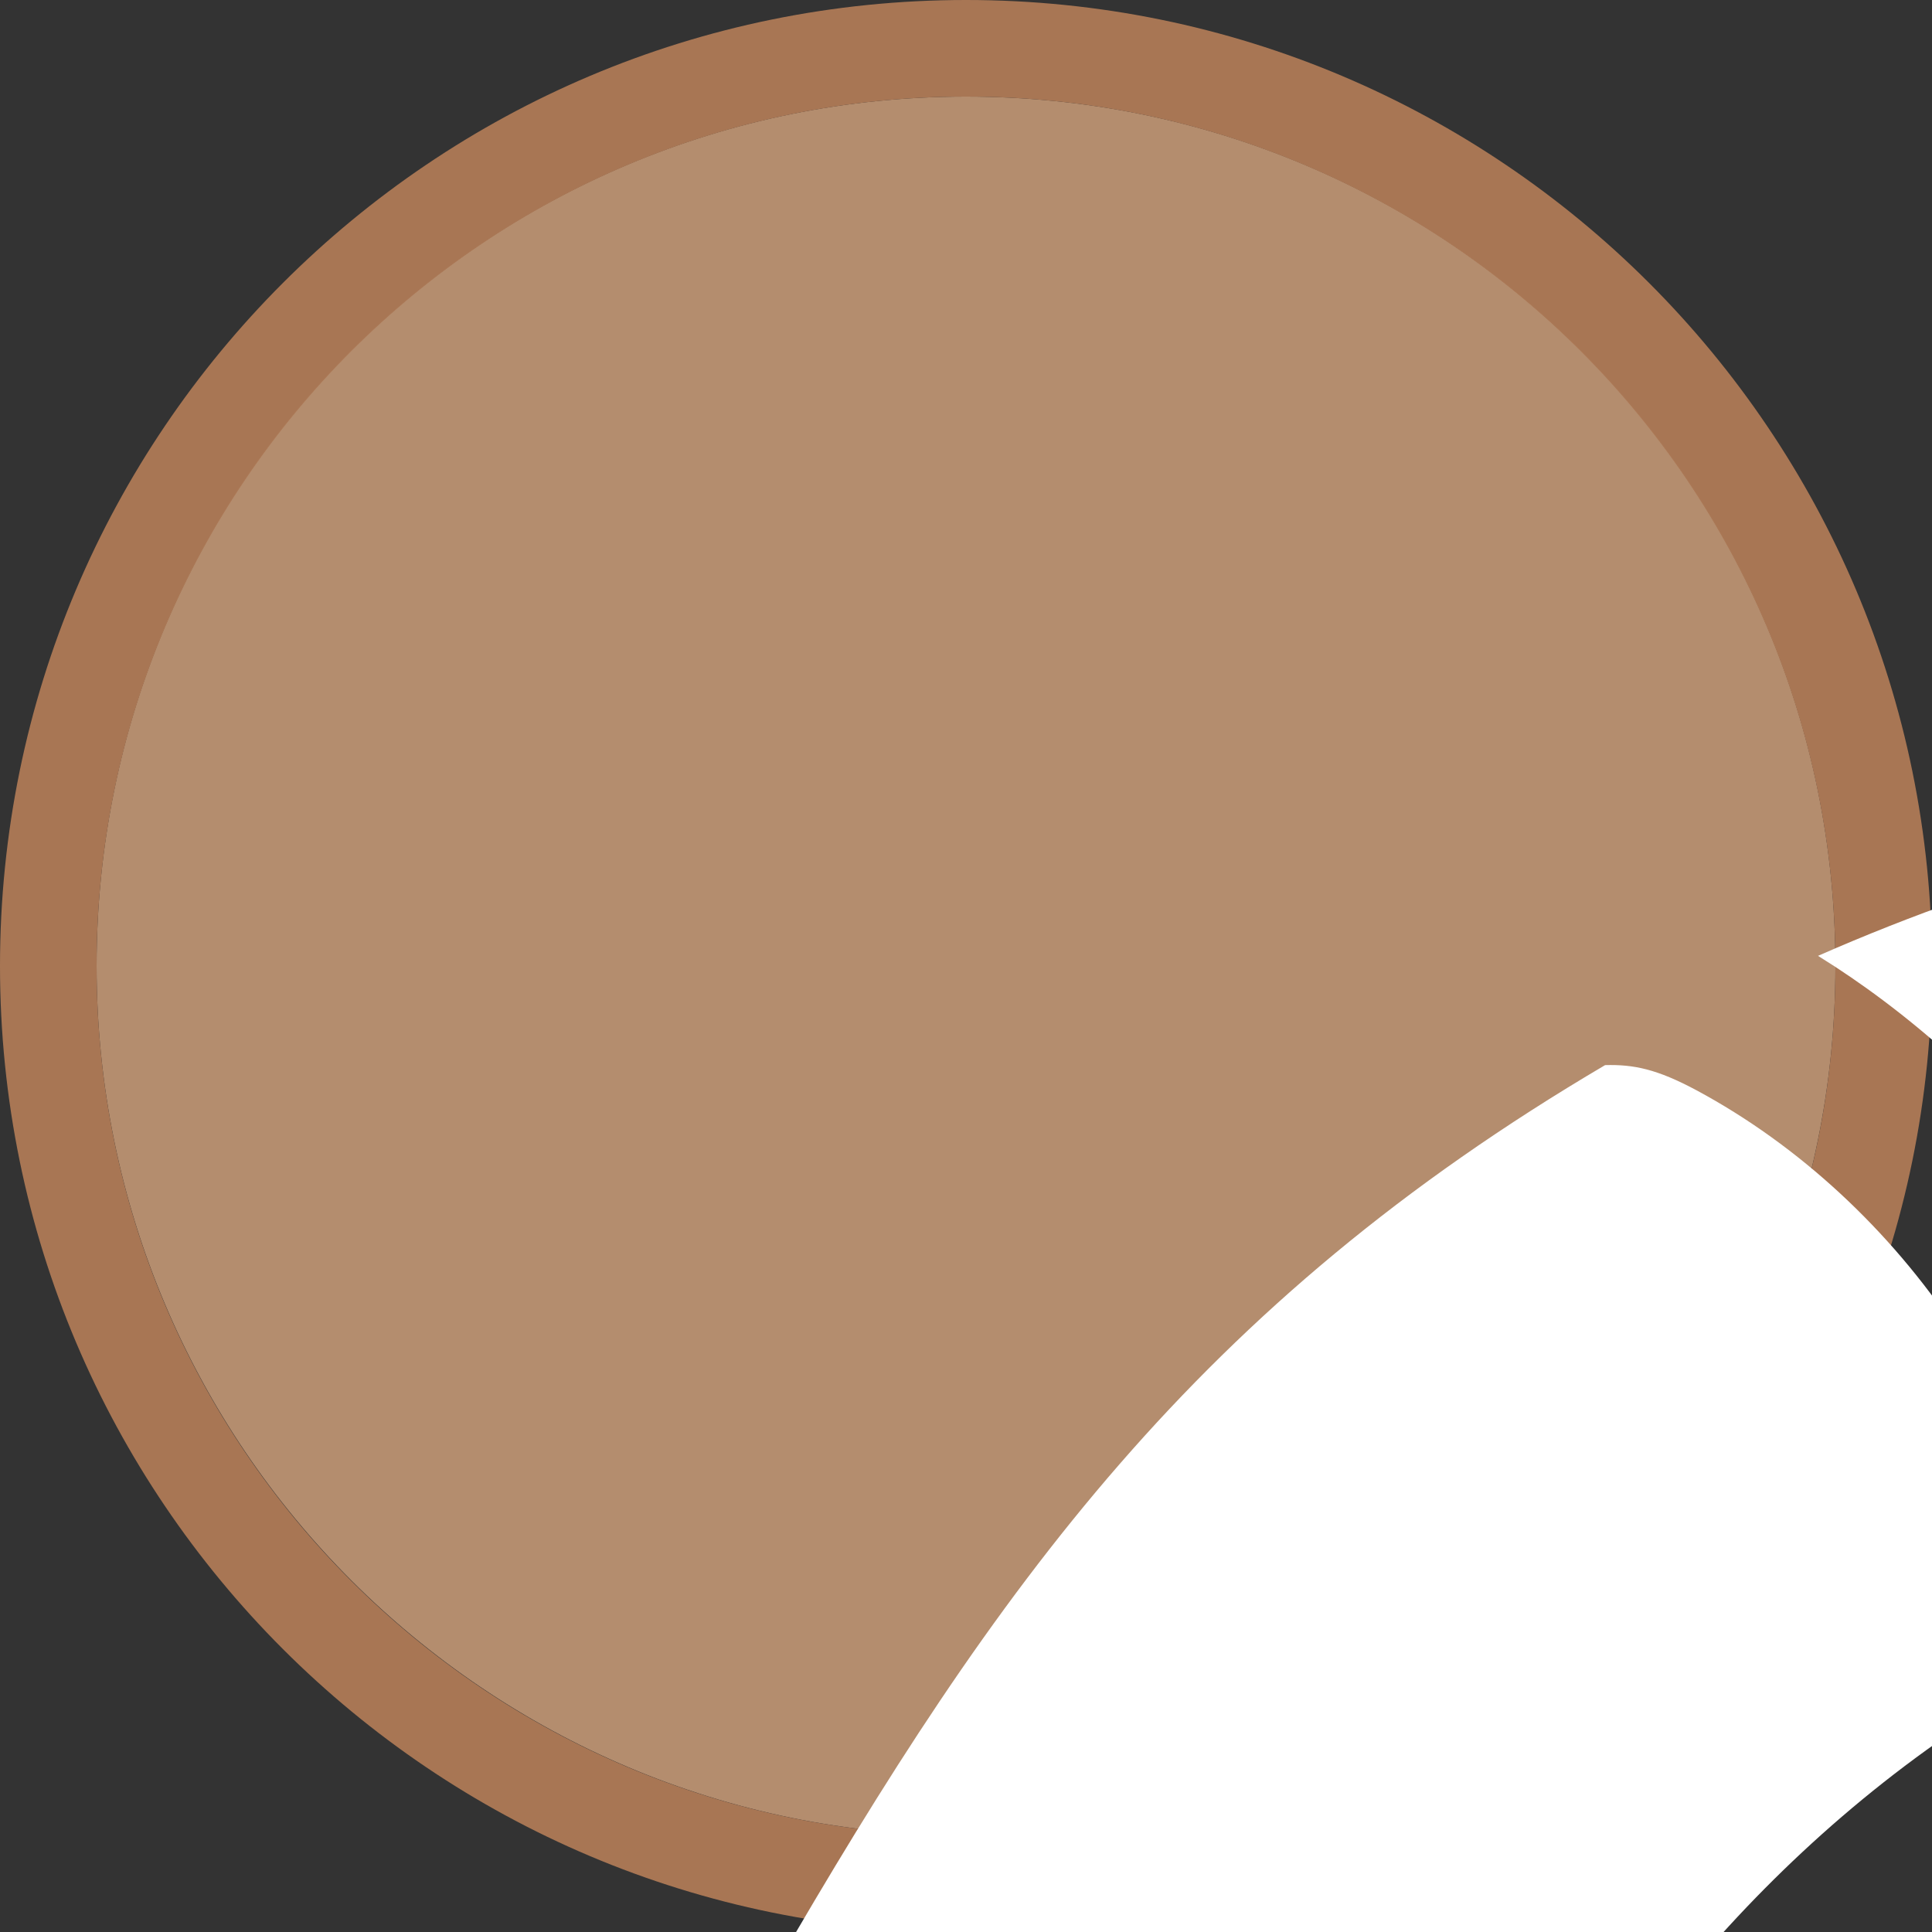 <svg width="40" height="40" viewBox="0 0 40 40" fill="none" xmlns="http://www.w3.org/2000/svg" >

<rect x="0" y="0" width="40" height="40" fill="#333333" stroke="none"/>

<g transform="translate(0, 0) scale(2 2) "> 

<g clip-path="url(#clip0)">
<path opacity="0.958" d="M9.999 1C14.963 1 19 5.002 19 10C19 14.966 14.963 19 9.999 19C5.037 19 1 14.966 1 10C1 5.002 5.037 1 9.999 1Z" fill="#BA9171"/>
<path opacity="0.95" fill-rule="evenodd" clip-rule="evenodd" d="M10 19C14.971 19 19 14.971 19 10C19 5.029 14.971 1 10 1C5.029 1 1 5.029 1 10C1 14.971 5.029 19 10 19ZM10 20C15.523 20 20 15.523 20 10C20 4.477 15.523 0 10 0C4.477 0 0 4.477 0 10C0 15.523 4.477 20 10 20Z" fill="#AF7A57"/>
</g>
<defs>
<clipPath id="clip0">
<path d="M0 0H20V20H0V0Z" fill="white"/>
</clipPath>
</defs>

</g>


<g transform="translate(8, 8) scale(2 2) "> 

<path d="M14.82 5.895C16.6 6.995 18.785 9.271 19.181 12.415C21.878 11.444 24.9 11.303 27.705 11.872C29.161 9.608 28.863 6.351 27.366 4.167C23.136 3.687 18.731 4.174 14.82 5.895ZM29.637 4.537C30.45 6.439 31.085 9.516 29.537 12.377C32.197 13.314 34.133 14.974 35.41 16.959C38.346 16.224 39.861 13.631 39.728 10.709C37.434 7.788 34.178 5.524 29.637 4.537ZM12.616 7.026C8.401 9.508 6.312 12.415 4 16.414C5.008 17.332 7.444 18.877 11.553 19.325C12.763 16.982 14.644 14.682 17.401 13.204C17.326 10.782 15.682 8.426 13.563 7.287C13.153 7.067 12.912 7.018 12.616 7.026ZM41.347 13.167C40.846 15.346 39.342 17.653 36.295 18.61C37.285 20.881 37.559 23.379 37.345 25.71C39.835 26.249 43.441 24.417 43.922 21.825C43.636 18.823 42.806 15.819 41.347 13.167ZM24.314 13.844C22.463 13.84 20.894 14.144 19.557 14.671C21.038 15.297 22.298 16.465 22.876 17.887C23.833 17.615 24.855 17.526 25.905 17.663C26.015 16.507 25.581 14.736 24.429 13.847C24.391 13.847 24.352 13.844 24.314 13.844ZM26.358 13.971C27.183 15.249 27.462 16.753 27.28 17.97C28.21 18.267 29.137 18.758 29.872 19.334C30.495 18.183 30.703 16.913 30.045 15.016C29.017 14.511 27.798 14.149 26.358 13.971ZM17.49 15.771C16.14 16.702 15.098 17.897 14.272 19.196C15.802 18.951 17.635 19.215 18.848 20.508C19.568 19.667 20.444 18.963 21.429 18.458C20.848 17.08 19.102 15.816 17.49 15.771ZM31.624 16.012C31.88 17.69 31.507 19.07 30.843 20.241C31.324 20.776 31.715 21.362 32.017 21.98C32.941 21.625 33.875 20.788 34.018 19.095C33.468 17.921 32.692 16.865 31.624 16.012ZM24.656 19.859C24.062 19.878 23.497 20.002 22.968 20.215C23.8 20.599 24.199 21.038 24.581 21.576C24.991 21.522 25.389 21.522 25.764 21.576C25.655 21.109 25.449 20.721 24.656 19.859ZM26.109 20.017C26.618 20.711 26.761 21.268 26.841 21.894C27.098 22.015 27.334 22.167 27.544 22.342C27.726 21.95 27.802 21.566 27.754 20.668C27.241 20.381 26.651 20.15 26.109 20.017ZM13.233 21.157C12.418 23.009 12.005 24.891 11.849 26.284C13.259 25.325 15.004 24.889 16.675 25.193C16.88 23.98 17.313 22.823 17.927 21.794C16.887 20.309 14.695 20.46 13.233 21.157ZM21.825 20.846C21.416 21.14 21.035 21.489 20.688 21.886C21.439 22.001 21.934 22.185 22.342 22.451C22.691 22.203 23.082 21.994 23.513 21.837C23.2 21.46 22.874 21.222 21.825 20.846ZM34.727 21.108C34.197 22.148 33.344 22.818 32.473 23.152C32.686 23.862 32.794 24.593 32.804 25.316C33.66 25.291 34.306 25.181 35.08 24.159C35.085 23.135 34.975 22.099 34.727 21.108ZM28.687 21.314C28.662 22.081 28.478 22.576 28.207 23.06C28.409 23.347 28.567 23.657 28.687 23.976C29.047 23.696 29.301 23.371 29.694 22.46C29.428 22.047 29.095 21.661 28.687 21.314ZM19.994 22.819C19.706 23.276 19.465 23.77 19.279 24.289C19.933 24.108 20.427 24.092 20.889 24.168C21.061 23.811 21.284 23.472 21.555 23.163C21.241 23.011 20.804 22.901 19.994 22.819ZM30.191 23.453C29.804 24.186 29.405 24.558 28.922 24.877C28.979 25.238 28.998 25.599 28.977 25.957C29.724 25.812 30.093 25.572 30.515 25.138C30.497 24.57 30.392 23.999 30.191 23.453ZM26.018 23.959C25.875 23.914 25.706 23.88 25.501 23.86C25.638 24.093 25.779 24.366 25.812 24.635C26.013 24.706 26.203 24.81 26.367 24.932C26.448 24.688 26.467 24.443 26.457 24.188C26.346 24.096 26.205 24.018 26.018 23.959ZM24.817 23.899C24.305 23.936 23.922 24.094 23.607 24.337C23.928 24.413 24.232 24.575 24.517 24.75C24.729 24.675 24.956 24.594 25.183 24.612C25.156 24.491 24.825 23.887 24.817 23.899ZM27.039 24.672C27.045 24.893 27.005 25.102 26.942 25.323C26.986 25.55 26.956 25.902 26.851 26.195C27.268 25.769 27.252 25.122 27.039 24.672ZM18.966 25.448C18.868 25.971 18.823 26.509 18.843 27.05C19.435 26.601 19.915 26.395 20.398 26.295C20.406 25.907 20.454 25.52 20.545 25.141C20.168 25.108 19.764 25.164 18.966 25.448ZM44 25.247C42.243 26.929 39.51 27.973 37.067 27.538C36.687 29.298 36.004 30.896 35.089 32.158C36.89 34.085 39.036 34.419 41.609 33.826C43.023 31.19 43.827 28.198 44 25.247ZM23.095 24.933C22.865 25.283 22.706 25.716 22.635 26.193C22.882 26.092 23.166 26.004 23.494 25.928C23.597 25.652 23.763 25.378 24.007 25.157C23.706 24.996 23.408 24.931 23.095 24.933ZM34.968 25.865C34.224 26.373 33.439 26.479 32.732 26.491C32.626 27.248 32.407 27.982 32.086 28.667C32.721 28.936 33.318 29.034 34.351 28.561C34.635 27.737 34.848 26.822 34.968 25.865ZM30.452 26.203C30.031 26.477 29.532 26.673 28.842 26.792C28.773 27.047 28.675 27.293 28.549 27.53C29.035 27.799 29.423 27.865 29.921 27.857C30.181 27.354 30.363 26.791 30.452 26.203ZM11.812 28.437C11.919 30.027 12.276 32.342 13.284 34.609C13.761 32.176 15.383 30.788 17.206 30.246C16.752 29.117 16.542 27.953 16.54 26.809C14.917 26.467 13.016 27.153 11.812 28.437ZM23.358 26.507C23.076 26.651 22.849 26.792 22.666 26.938C22.794 27.503 23.041 28.044 23.386 28.5C23.48 28.22 23.616 27.942 23.811 27.65C23.562 27.304 23.408 26.907 23.358 26.507ZM20.467 27.314C20.358 27.344 20.251 27.38 20.14 27.429C19.854 27.558 19.502 27.792 18.989 28.236C19.126 28.889 19.358 29.535 19.701 30.16L19.704 30.165C19.87 29.8 20.034 29.514 20.218 29.273C20.407 29.023 20.609 28.836 20.826 28.667C20.664 28.244 20.546 27.807 20.476 27.369C20.473 27.351 20.47 27.333 20.467 27.314ZM28.239 27.977C27.993 28.171 27.777 28.277 27.34 28.419C27.628 28.877 27.884 29.114 28.207 29.317C28.726 29.172 29.164 28.817 29.458 28.465C29.02 28.399 28.702 28.249 28.239 27.977ZM24.227 28.101C24.025 28.414 23.919 28.699 23.86 29.014C24.258 29.368 24.73 29.622 25.258 29.72H25.267C25.28 29.719 25.294 29.719 25.307 29.72C25.173 29.381 25.091 29.012 25.066 28.563C24.742 28.459 24.463 28.298 24.227 28.101ZM26.722 28.583C26.403 28.674 26.062 28.712 25.718 28.686C25.75 29.138 25.863 29.466 26.053 29.797C26.633 29.811 27.145 29.723 27.598 29.553C27.295 29.316 27.01 29.008 26.722 28.583ZM21.288 29.631C20.978 29.917 20.744 30.28 20.393 31.228C20.789 31.75 21.23 32.198 21.702 32.577C21.72 31.809 21.906 31.293 22.176 30.797C21.833 30.446 21.536 30.052 21.288 29.631ZM31.497 29.692C31.215 30.1 30.887 30.48 30.515 30.817C30.901 31.323 31.311 31.64 32.471 31.707C32.954 31.216 33.376 30.669 33.745 29.97C32.866 30.143 32.118 29.969 31.497 29.692ZM29.571 31.517C29.129 31.784 28.646 31.997 28.13 32.149C28.285 32.736 28.549 33.221 29.318 33.708C30.017 33.458 30.688 33.118 31.305 32.689C30.498 32.461 29.954 32.013 29.571 31.517ZM23.051 31.523C22.966 31.698 22.907 31.86 22.867 32.051C22.809 32.334 22.792 32.722 22.839 33.329C23.391 33.622 23.972 33.839 24.57 33.984C24.425 33.593 24.357 33.219 24.352 32.858C24.348 32.617 24.367 32.387 24.403 32.166C23.911 32.017 23.46 31.796 23.051 31.523ZM18.076 31.919C15.365 32.52 14.773 35.034 15.024 37.515C16.299 39.14 18.063 40.568 20.591 41.482C19.527 39.004 20.339 36.609 21.211 35.014C20.008 34.269 18.928 33.24 18.076 31.919ZM27.05 32.37C26.537 32.431 26 32.434 25.445 32.373C25.351 32.938 25.39 33.469 25.824 34.182C26.554 34.239 27.294 34.198 28.021 34.061C27.482 33.539 27.2 32.944 27.05 32.37ZM33.863 33.559C32.668 34.699 31.237 35.521 29.709 36.002C29.601 38.773 31.484 40.243 33.963 41.135C36.594 39.962 38.7 38.125 40.311 35.898C37.792 36.146 35.591 35.397 33.863 33.559ZM22.862 35.832C21.708 37.937 21.489 40.272 23.18 42.174C25.89 42.678 28.737 42.683 31.417 42.011C28.608 40.467 27.876 38.264 27.863 36.41C26.19 36.628 24.466 36.449 22.862 35.832Z" fill="#ffffff"/>

</g>

</svg>
